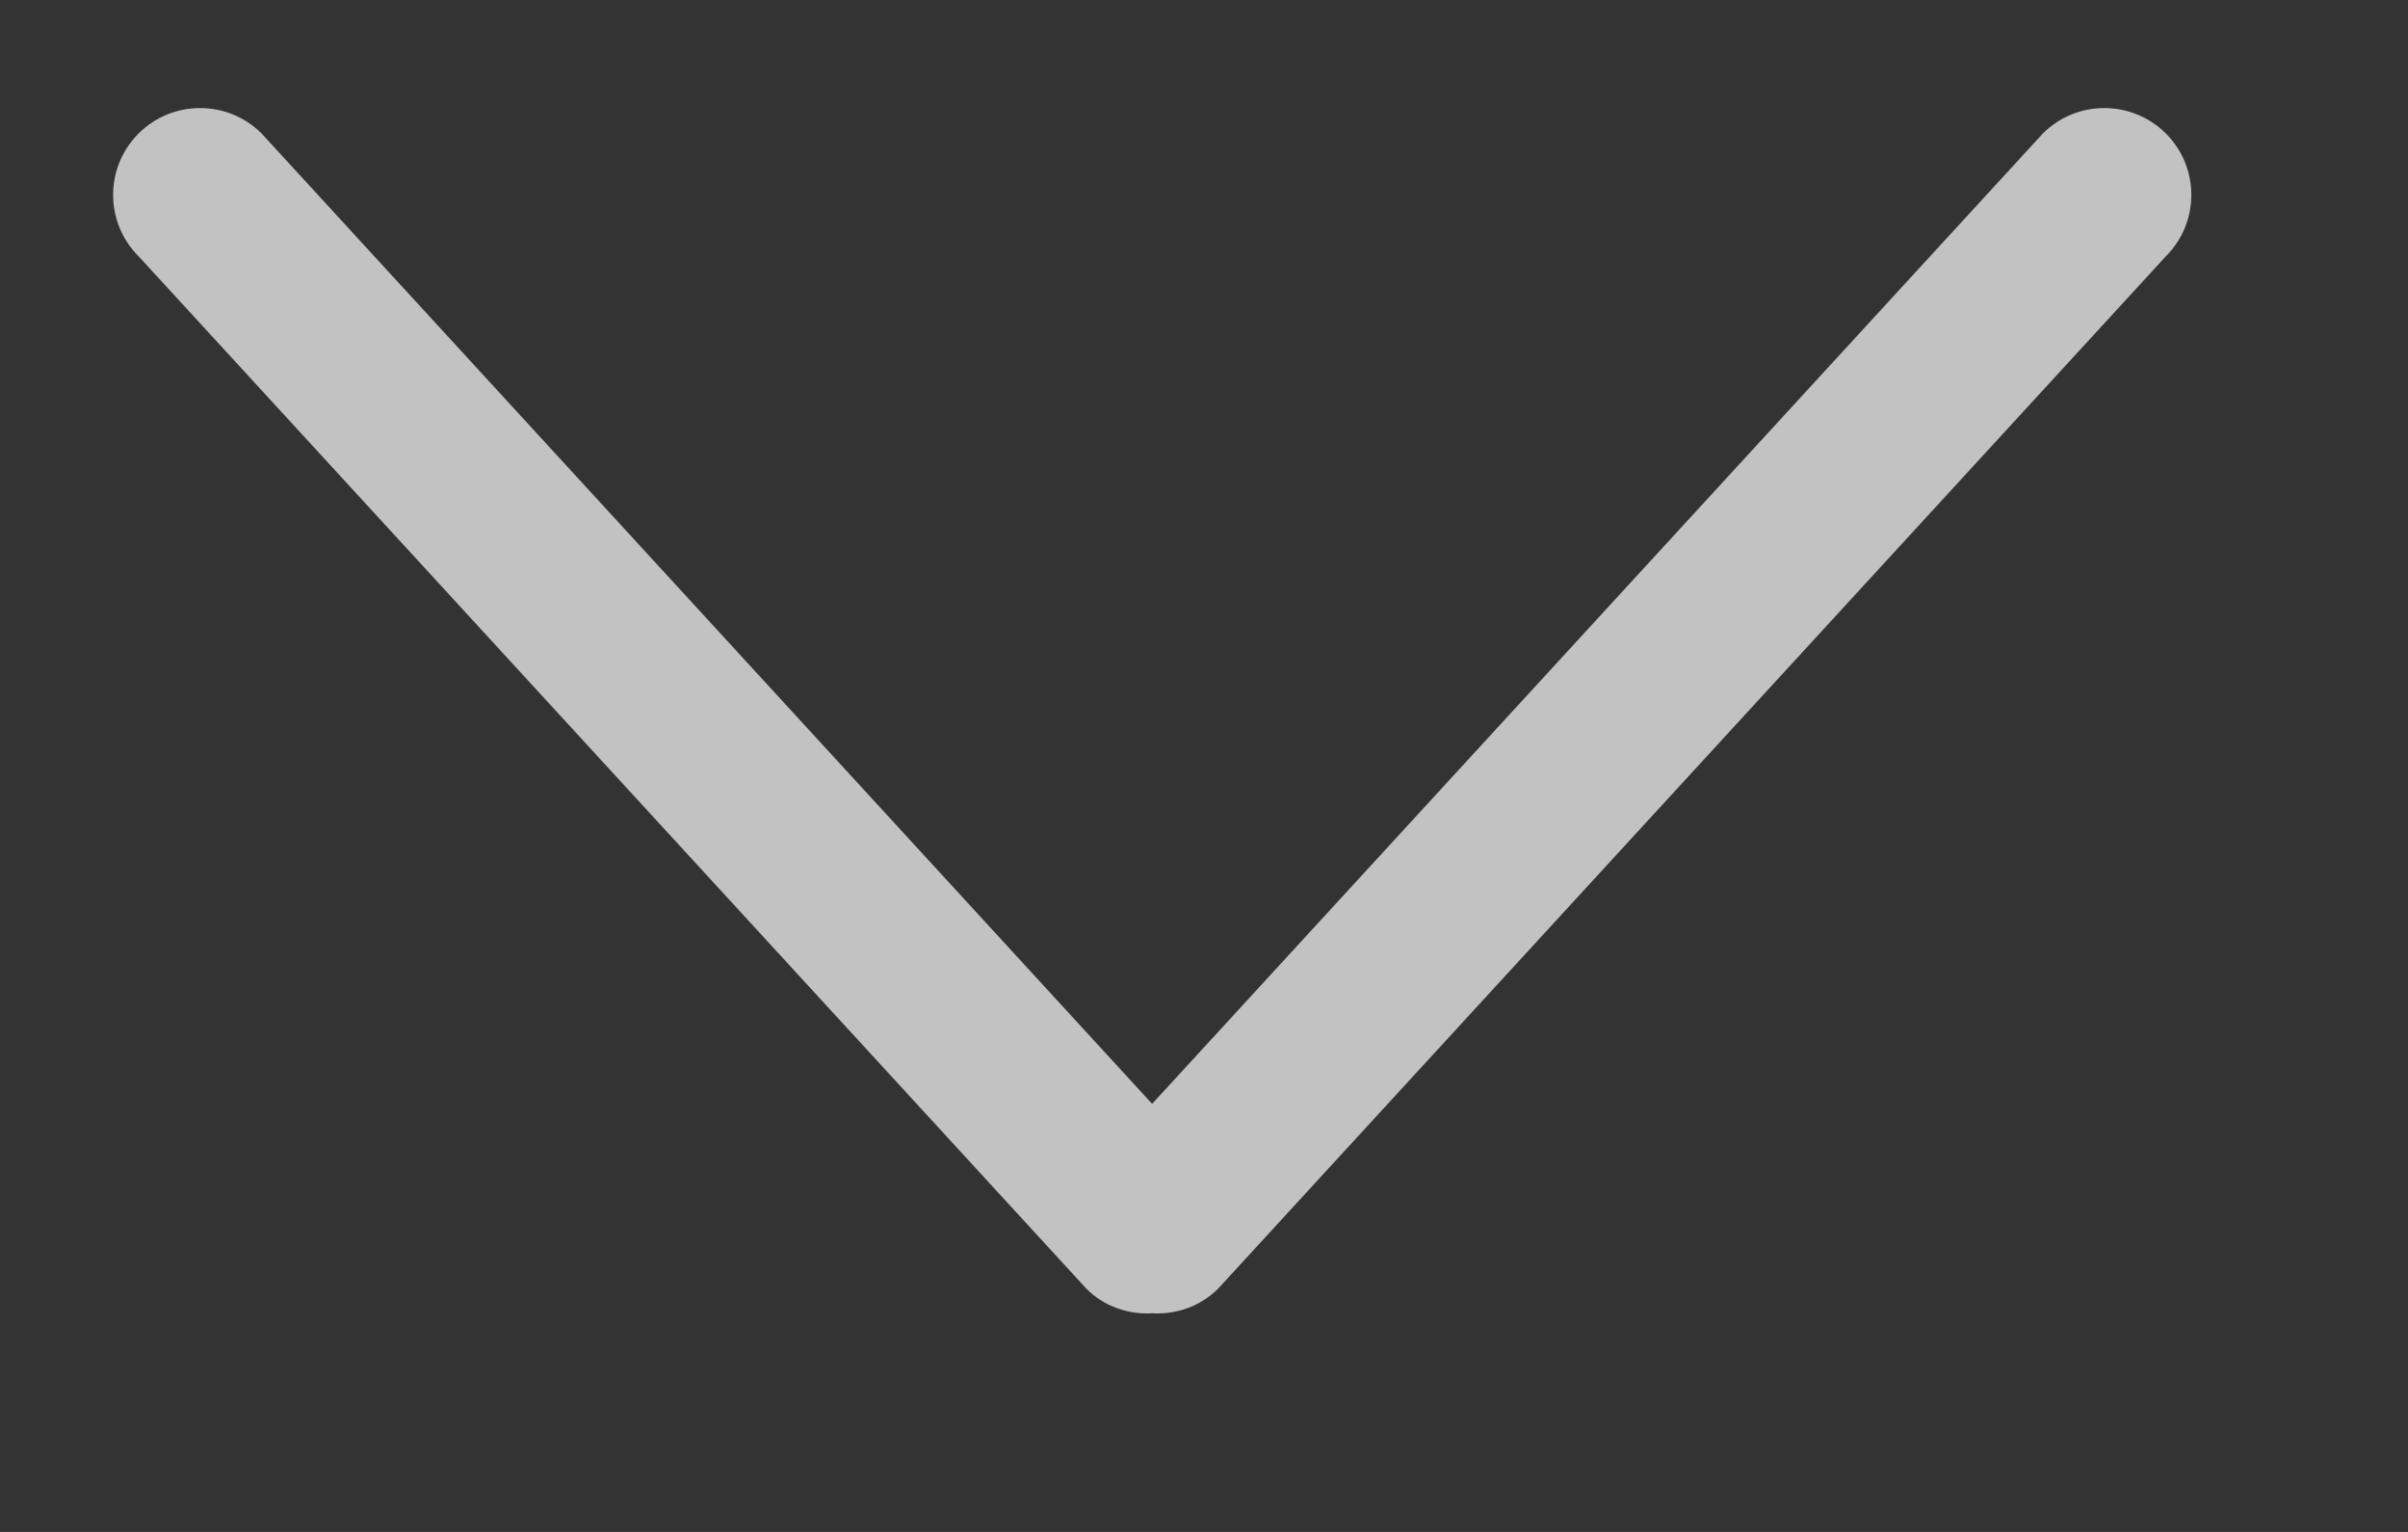 <svg width="11" height="7" viewBox="0 0 11 7" fill="none" xmlns="http://www.w3.org/2000/svg">
<rect x="0" y="0" width="11" height="7" fill="#333333" stroke="none"/>
<path opacity="0.7" fill-rule="evenodd" clip-rule="evenodd" d="M9.332 0.61L5.263 5.044L1.195 0.61C1.04 0.455 0.788 0.455 0.633 0.61C0.478 0.765 0.478 1.016 0.633 1.171L4.963 5.889C5.045 5.971 5.155 6.007 5.263 6.001C5.372 6.007 5.481 5.971 5.564 5.889L9.894 1.171C10.049 1.016 10.049 0.765 9.894 0.61C9.738 0.455 9.487 0.455 9.332 0.61Z" fill="white"/>
</svg>
